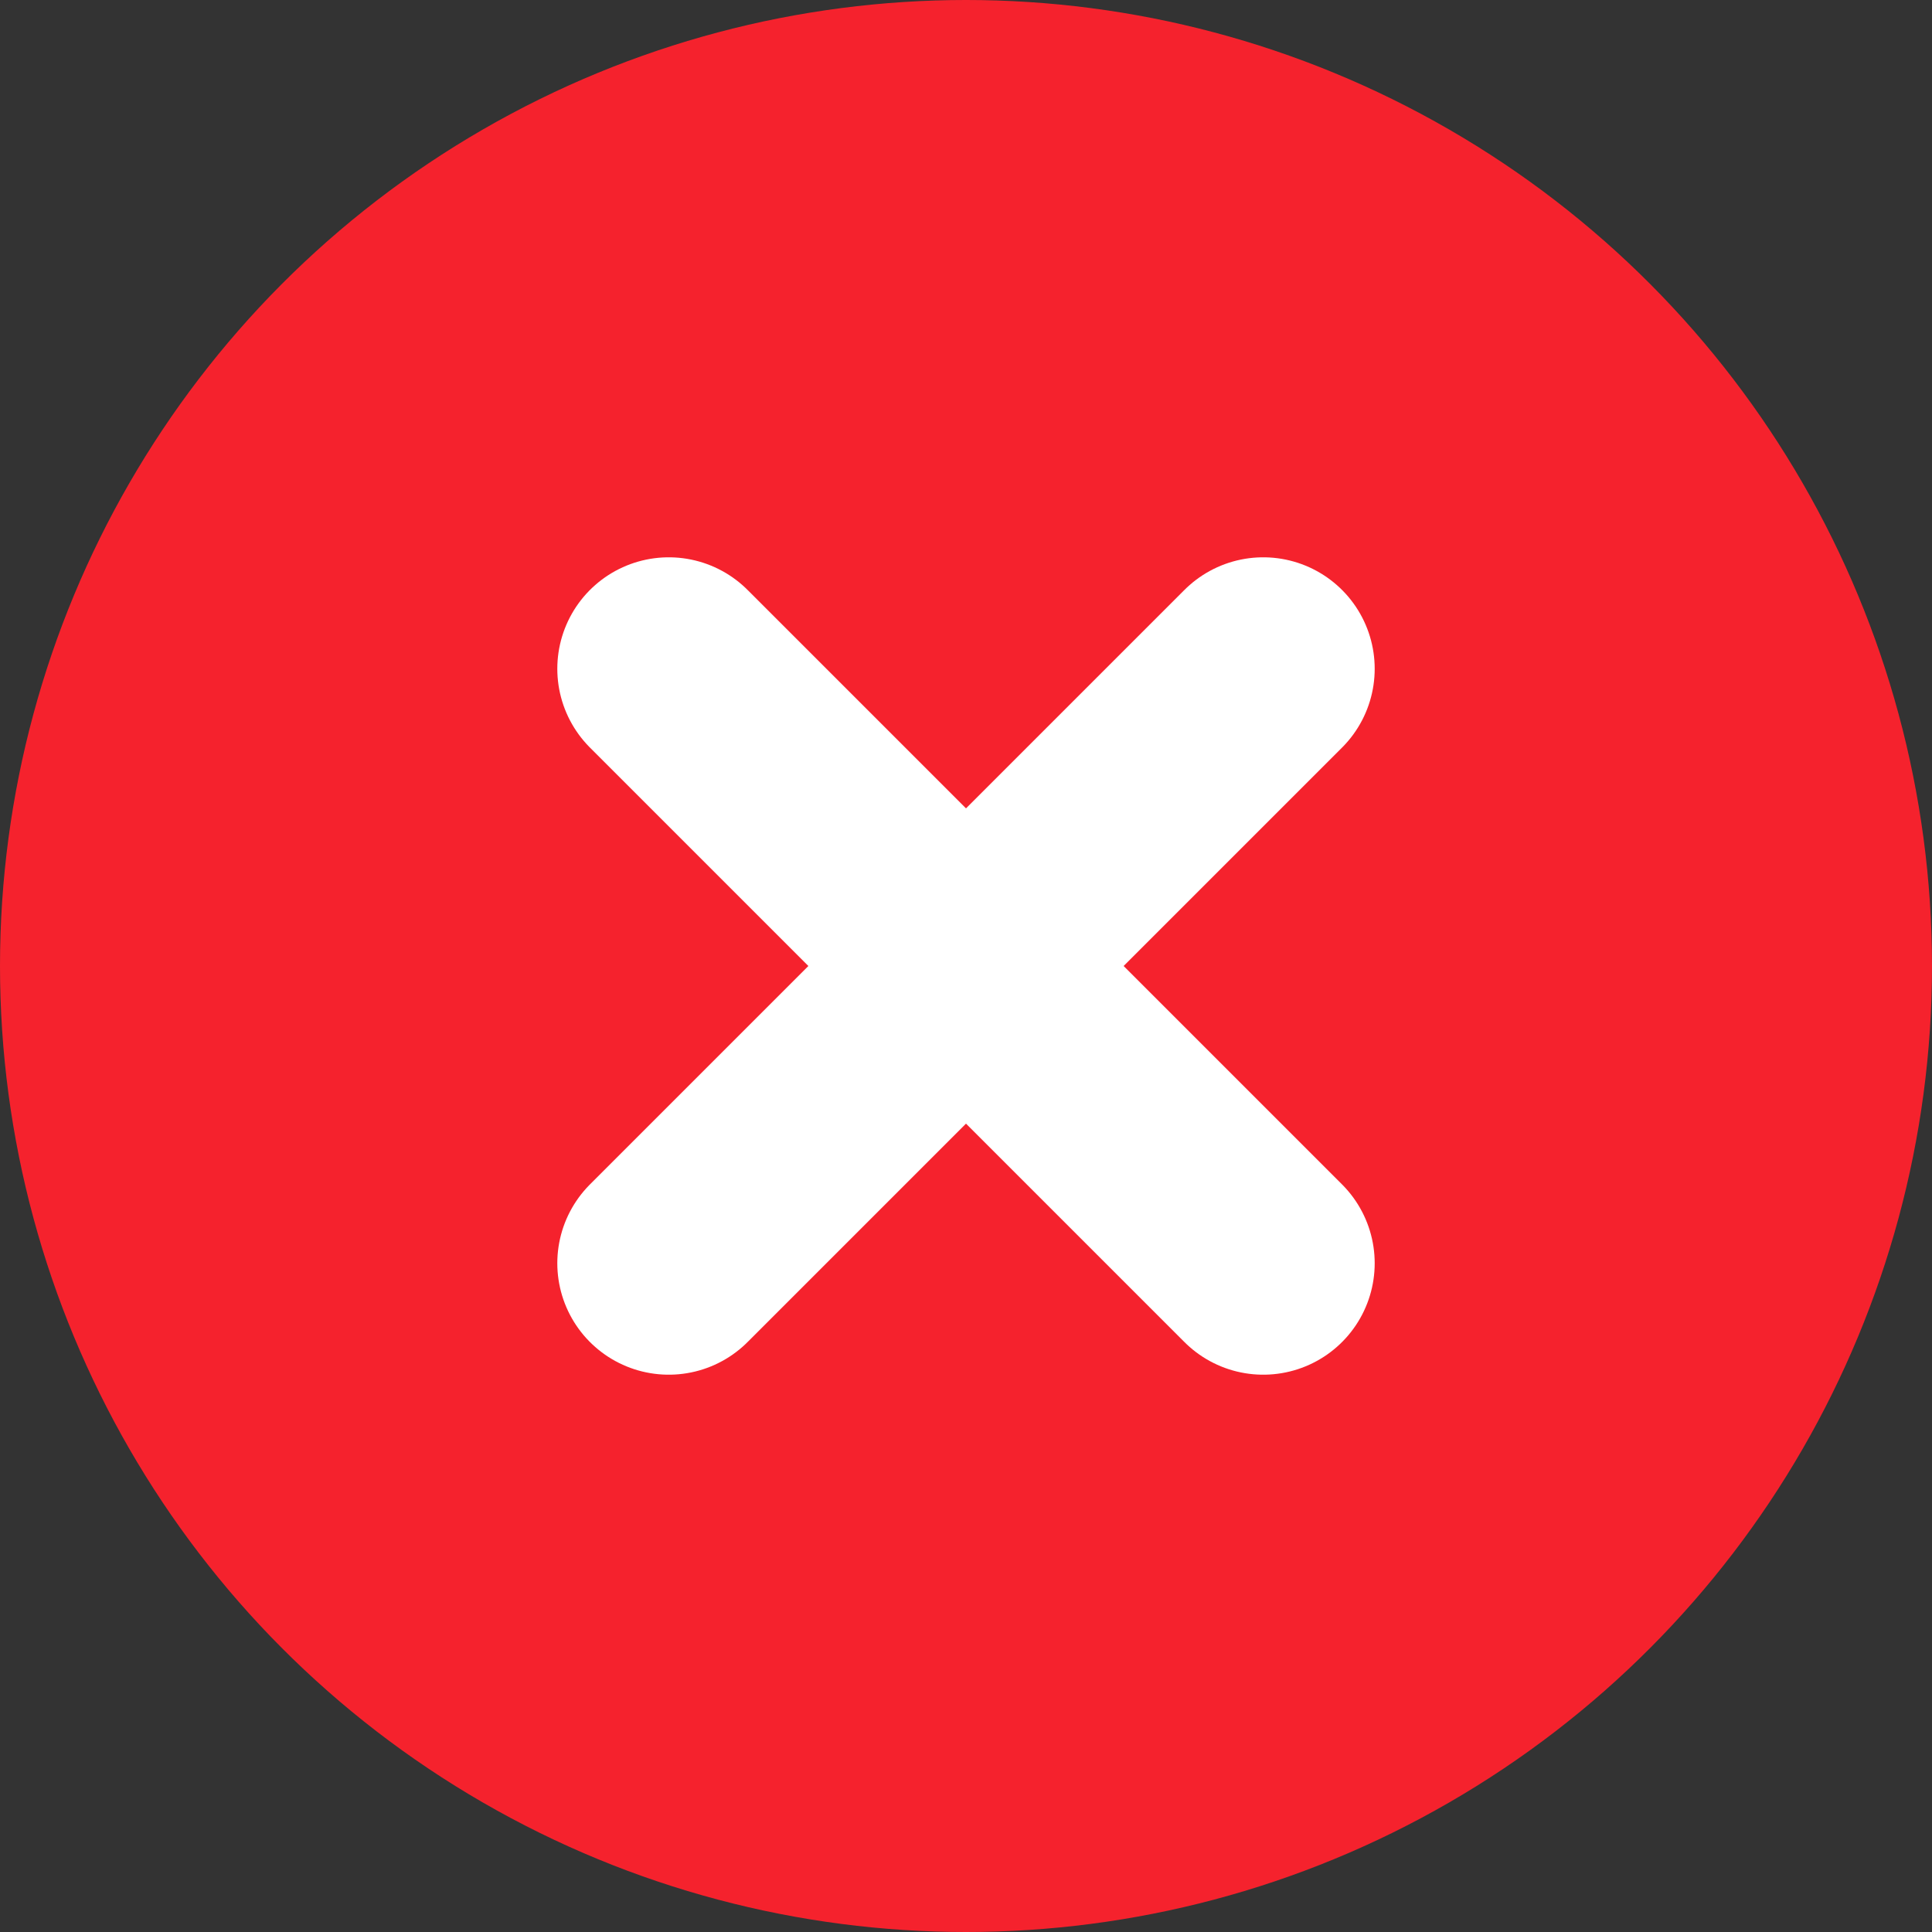 <svg width="13" height="13" viewBox="0 0 13 13" fill="none" xmlns="http://www.w3.org/2000/svg">
<rect x="0" y="0" width="13" height="13" fill="#333333" stroke="none"/>
<circle cx="6.5" cy="6.5" r="6.5" fill="#F5222D"/>
<path d="M8.5 4.5L4.5 8.5" stroke="white" stroke-width="1.5" stroke-linecap="round" stroke-linejoin="round"/>
<path d="M4.5 4.5L8.5 8.5" stroke="white" stroke-width="1.5" stroke-linecap="round" stroke-linejoin="round"/>
</svg>
